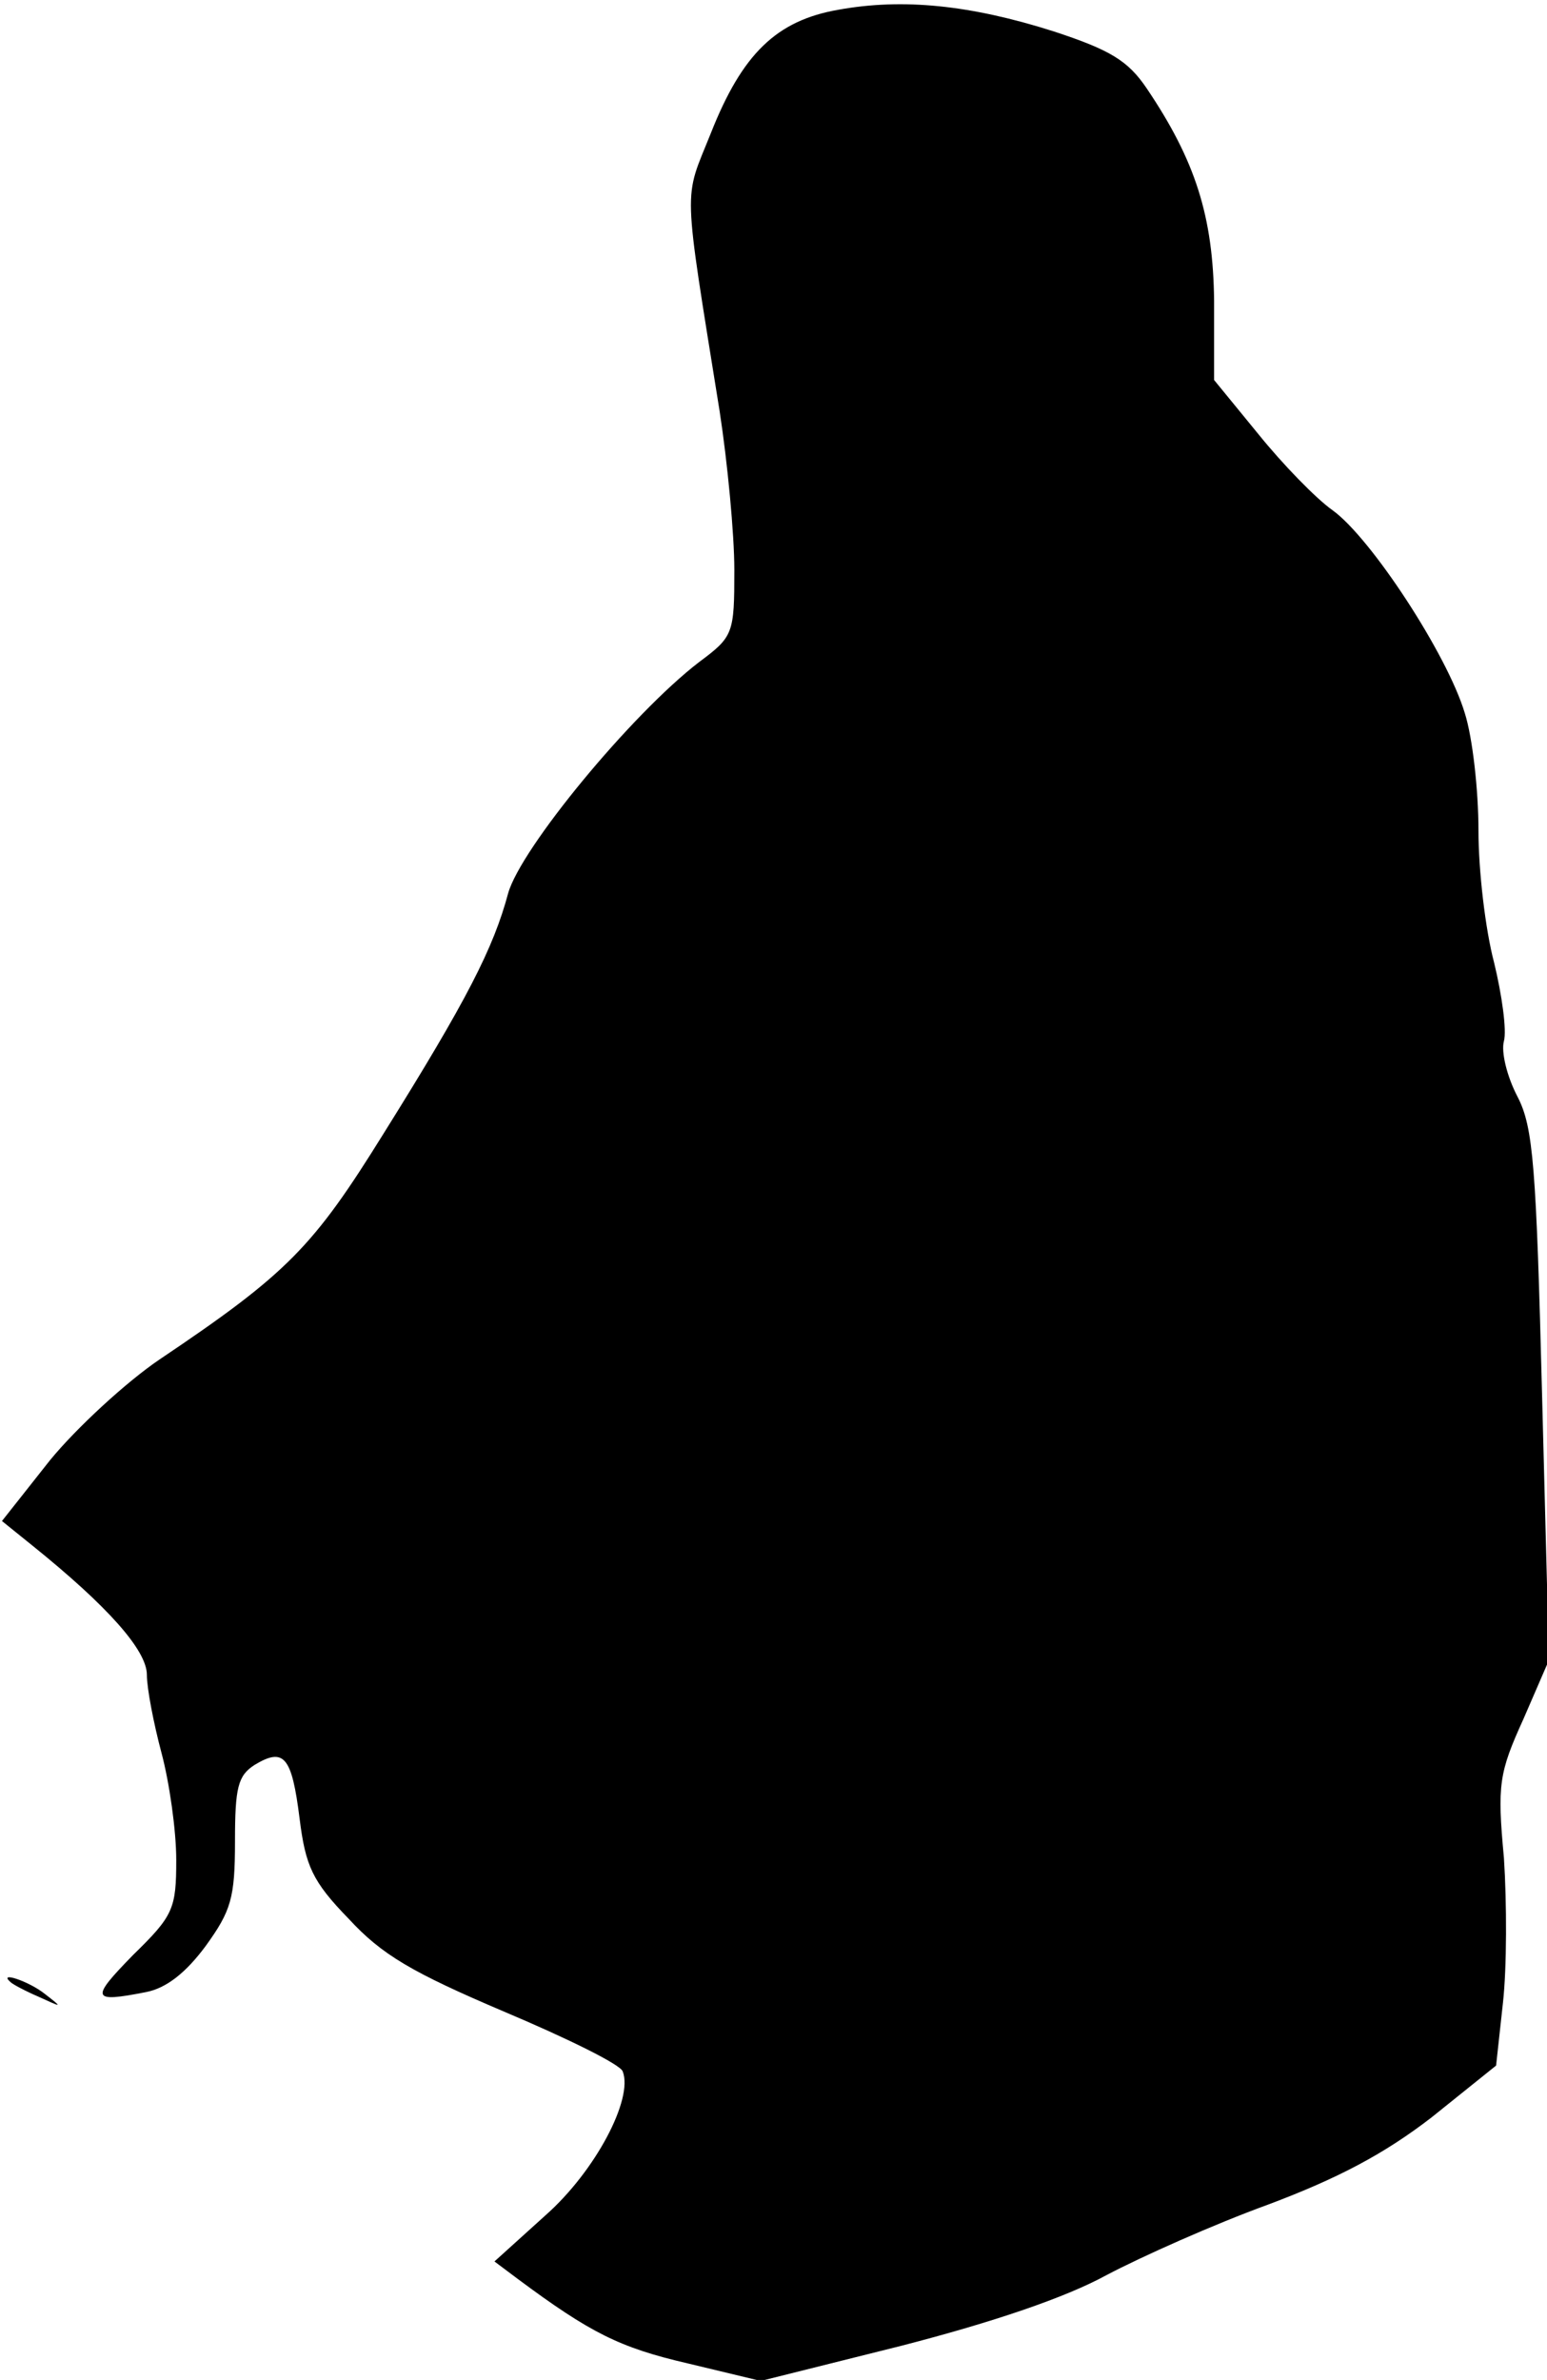<?xml version="1.0" standalone="no"?>
<!DOCTYPE svg PUBLIC "-//W3C//DTD SVG 20010904//EN"
 "http://www.w3.org/TR/2001/REC-SVG-20010904/DTD/svg10.dtd">
<svg version="1.0" xmlns="http://www.w3.org/2000/svg"
 width="158pt" height="243pt" viewBox="0 0 158 243"
 preserveAspectRatio="xMidYMid meet">
<g transform="translate(0,243) scale(0.1,-0.1)"
fill="#000000" stroke="none">
<path fill="#000000" stroke="none" d="M856 2420 c-63 -11 -98 -45 -130 -126
-28 -70 -29 -47 9 -284 8 -52 15 -125 15 -162 0 -65 -1 -68 -36 -94 -69 -53
-182 -190 -195 -236 -15 -56 -42 -109 -127 -245 -72 -116 -98 -143 -229 -231
-34 -23 -85 -70 -112 -103 l-49 -62 31 -25 c77 -62 117 -107 117 -132 0 -14 7
-50 15 -80 8 -30 15 -79 15 -109 0 -50 -3 -57 -44 -97 -44 -45 -43 -49 13 -38
21 4 41 20 61 47 26 36 30 49 30 107 0 55 3 67 20 78 30 18 38 9 46 -55 6 -48
13 -64 50 -102 34 -37 65 -55 159 -95 64 -27 119 -54 121 -61 11 -28 -28 -102
-79 -147 l-52 -47 24 -18 c74 -55 104 -70 173 -86 l75 -18 144 36 c93 24 167
49 209 72 36 19 110 52 165 72 72 27 119 52 167 89 l66 53 7 64 c4 36 4 102 1
148 -7 75 -5 87 20 142 l26 60 -7 269 c-6 235 -9 275 -25 306 -11 21 -17 46
-14 57 3 11 -2 47 -10 80 -9 34 -16 94 -16 135 0 41 -6 95 -14 120 -18 60 -96
179 -135 207 -17 12 -51 47 -76 78 l-45 55 0 81 c-1 86 -19 143 -69 217 -19
28 -37 39 -95 58 -85 27 -154 34 -220 22z"/>
<path fill="#000000" stroke="none" d="M11 406 c2 -2 15 -9 29 -15 24 -11 24
-11 6 3 -16 13 -49 24 -35 12z"/>
</g>
</svg>
